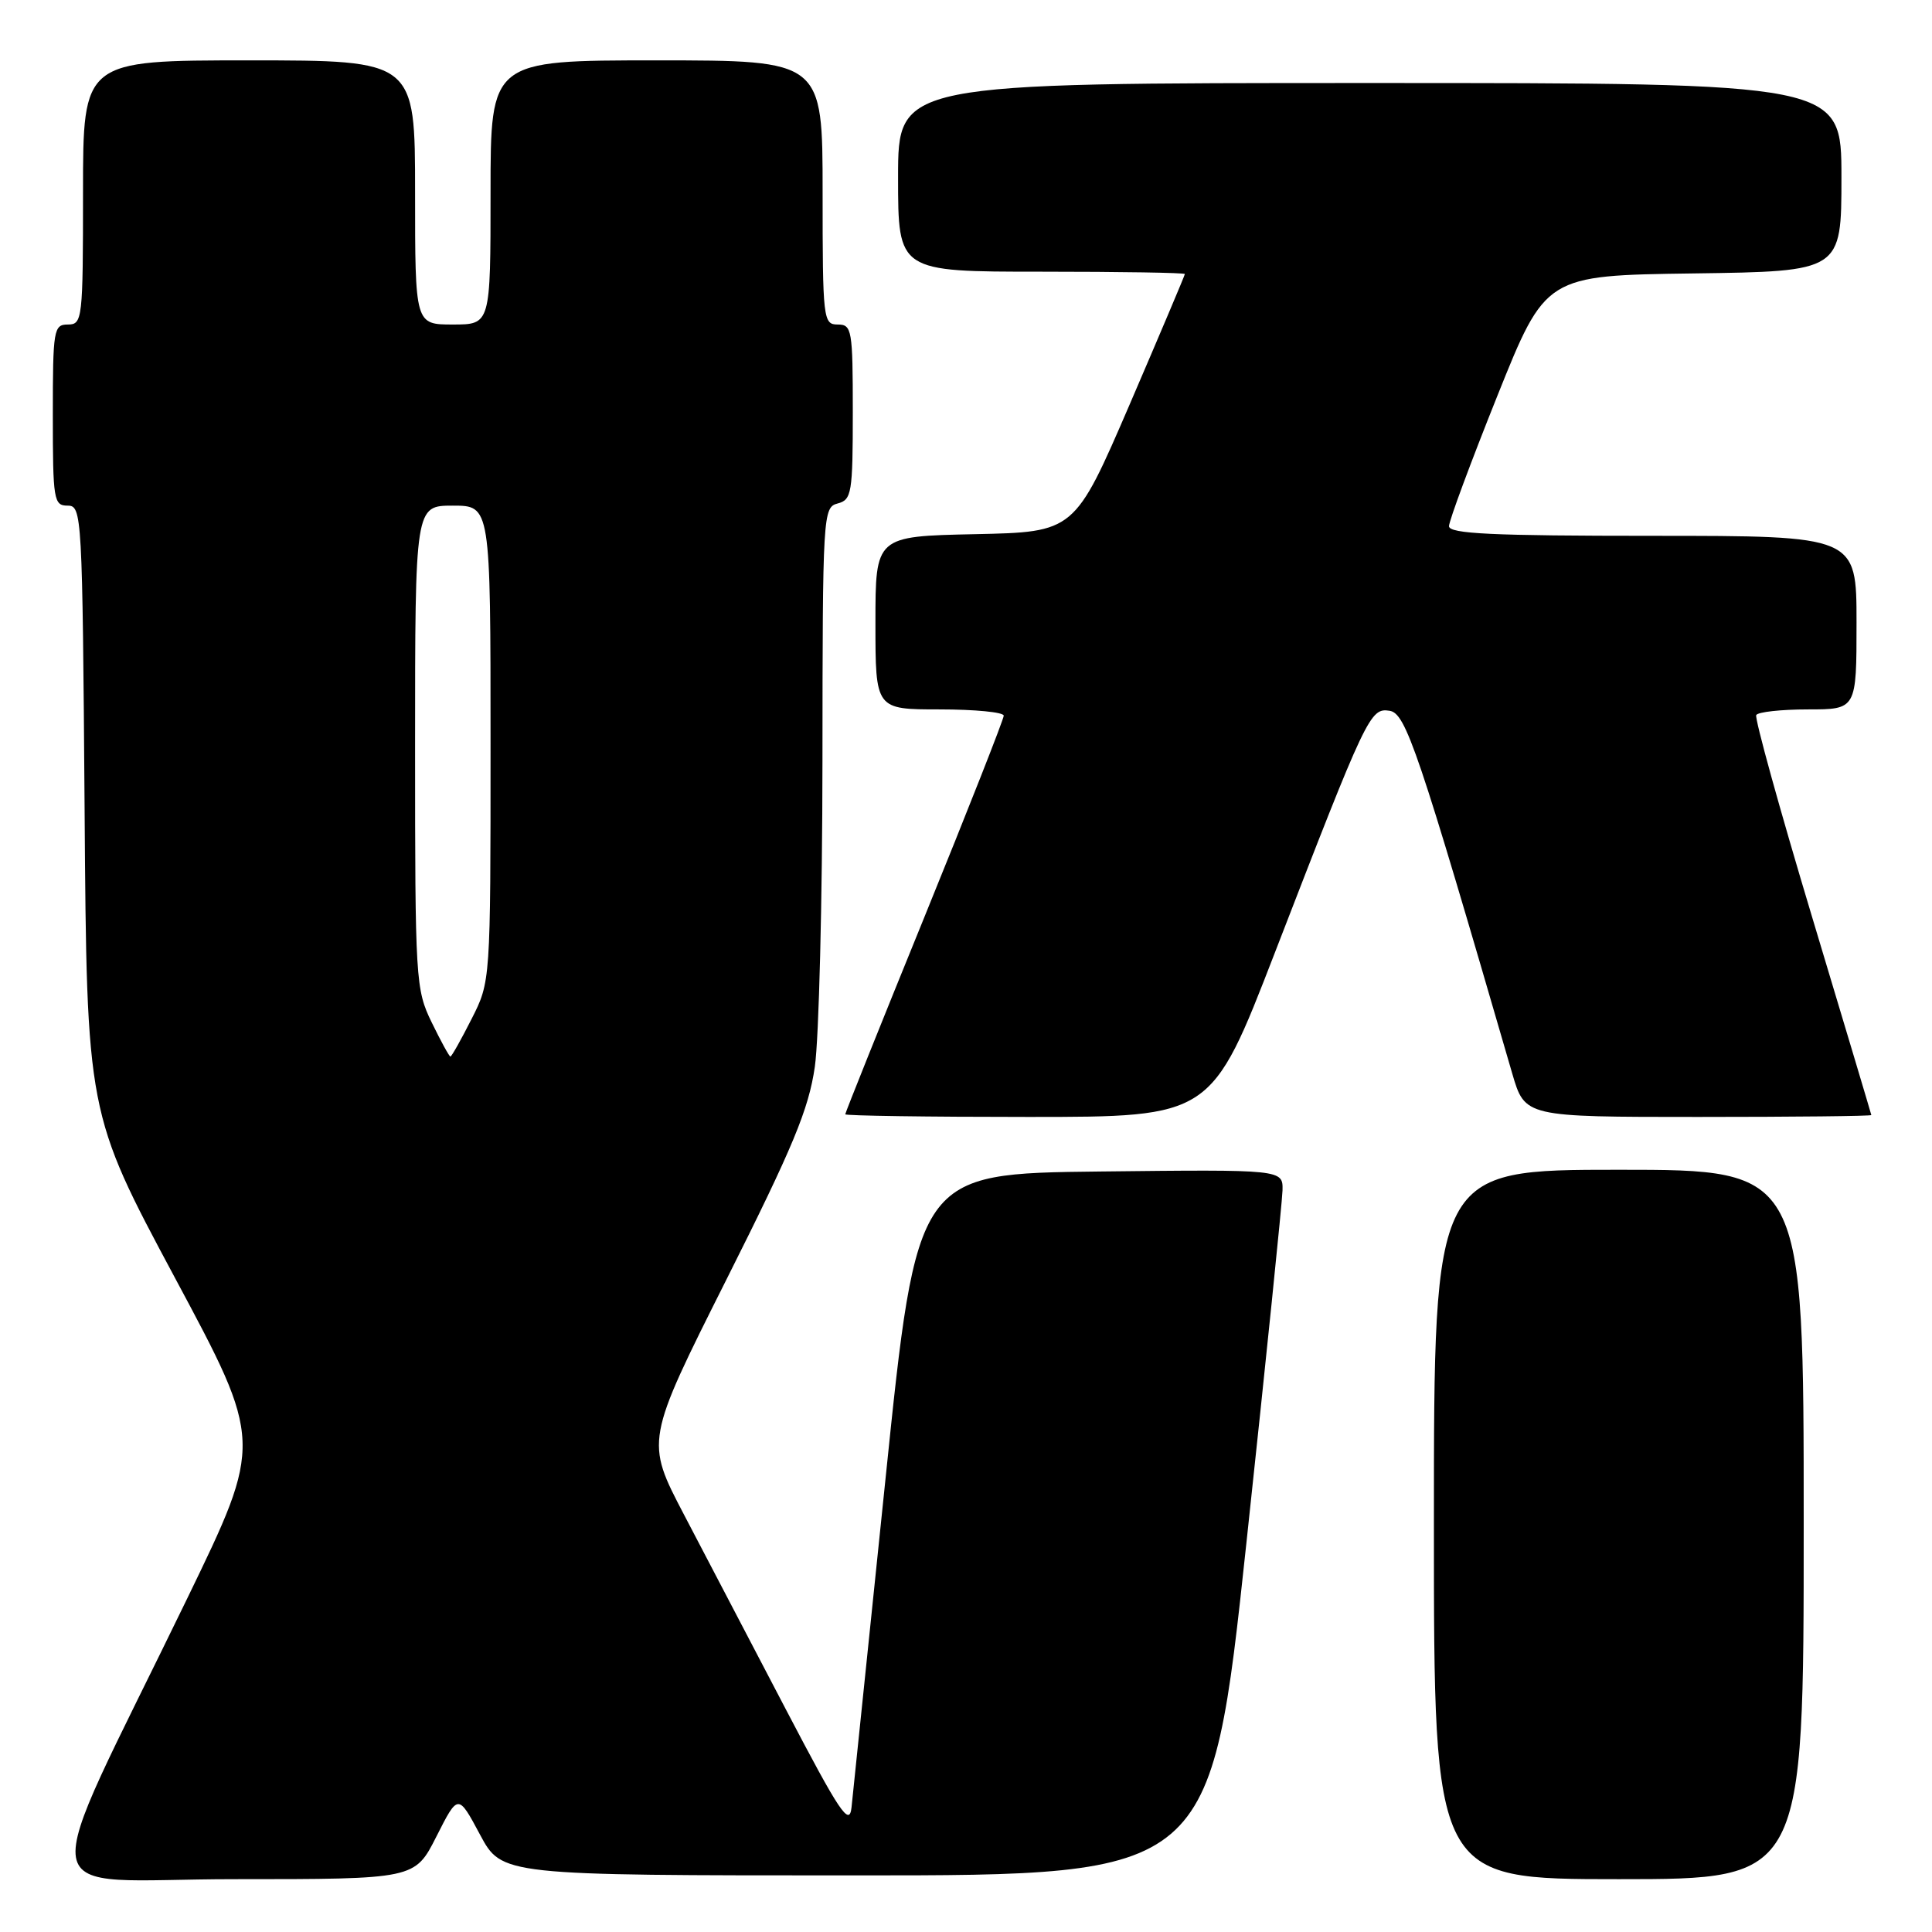 <?xml version="1.0" encoding="UTF-8" standalone="no"?>
<!DOCTYPE svg PUBLIC "-//W3C//DTD SVG 1.1//EN" "http://www.w3.org/Graphics/SVG/1.1/DTD/svg11.dtd" >
<svg xmlns="http://www.w3.org/2000/svg" xmlns:xlink="http://www.w3.org/1999/xlink" version="1.1" viewBox="0 0 256 256">
 <g >
 <path fill="currentColor"
d=" M 57.83 243.34 C 60.70 237.67 60.70 237.67 63.60 243.09 C 66.50 248.50 66.50 248.50 113.47 248.50 C 160.43 248.50 160.43 248.50 165.15 204.50 C 167.75 180.30 169.90 159.25 169.94 157.73 C 170.00 154.96 170.00 154.96 145.75 155.23 C 121.50 155.50 121.50 155.50 117.33 196.00 C 115.03 218.28 113.01 237.85 112.83 239.50 C 112.55 242.07 111.30 240.21 104.13 226.50 C 99.53 217.70 93.46 206.10 90.64 200.71 C 85.52 190.93 85.52 190.93 96.25 169.56 C 105.10 151.94 107.15 147.00 107.97 141.35 C 108.51 137.58 108.97 119.36 108.98 100.87 C 109.00 68.08 109.05 67.22 111.00 66.71 C 112.85 66.23 113.00 65.35 113.00 54.59 C 113.00 43.67 112.88 43.00 111.00 43.00 C 109.08 43.00 109.00 42.33 109.00 25.50 C 109.00 8.00 109.00 8.00 87.00 8.00 C 65.00 8.00 65.00 8.00 65.00 25.50 C 65.00 43.00 65.00 43.00 60.00 43.00 C 55.00 43.00 55.00 43.00 55.00 25.50 C 55.00 8.00 55.00 8.00 33.00 8.00 C 11.00 8.00 11.00 8.00 11.00 25.50 C 11.00 42.33 10.92 43.00 9.00 43.00 C 7.11 43.00 7.00 43.67 7.00 55.00 C 7.00 66.25 7.12 67.00 8.96 67.00 C 10.86 67.00 10.92 68.06 11.21 107.25 C 11.50 147.50 11.50 147.50 23.17 169.30 C 34.85 191.09 34.85 191.09 24.81 211.80 C 4.50 253.68 3.72 249.00 31.03 249.00 C 54.97 249.00 54.97 249.00 57.83 243.34 Z  M 239.00 202.00 C 239.00 155.00 239.00 155.00 214.50 155.00 C 190.00 155.00 190.00 155.00 190.00 202.00 C 190.00 249.00 190.00 249.00 214.50 249.00 C 239.00 249.00 239.00 249.00 239.00 202.00 Z  M 168.92 126.25 C 181.14 94.65 181.54 93.79 184.12 94.18 C 186.28 94.50 187.88 99.23 200.38 142.25 C 202.06 148.00 202.06 148.00 225.03 148.00 C 237.66 148.00 247.98 147.89 247.96 147.75 C 247.94 147.61 244.41 135.80 240.11 121.50 C 235.81 107.20 232.48 95.16 232.71 94.75 C 232.93 94.34 236.02 94.00 239.56 94.00 C 246.00 94.00 246.00 94.00 246.00 82.50 C 246.00 71.00 246.00 71.00 219.00 71.00 C 197.72 71.00 192.00 70.73 192.00 69.72 C 192.00 69.02 194.88 61.25 198.40 52.47 C 204.80 36.50 204.80 36.50 224.40 36.23 C 244.00 35.96 244.00 35.96 244.00 23.48 C 244.00 11.00 244.00 11.00 181.50 11.00 C 119.00 11.00 119.00 11.00 119.00 23.50 C 119.00 36.00 119.00 36.00 138.00 36.00 C 148.45 36.00 157.00 36.14 157.00 36.31 C 157.00 36.47 153.71 44.24 149.70 53.56 C 142.39 70.50 142.39 70.50 129.20 70.78 C 116.00 71.06 116.00 71.06 116.00 82.53 C 116.00 94.00 116.00 94.00 124.50 94.00 C 129.18 94.00 133.00 94.37 133.00 94.83 C 133.00 95.29 128.28 107.28 122.50 121.48 C 116.72 135.67 112.00 147.45 112.00 147.65 C 112.00 147.84 122.91 148.00 136.25 148.00 C 160.51 148.00 160.51 148.00 168.92 126.25 Z  M 57.20 135.47 C 55.07 131.10 55.00 129.87 55.00 98.97 C 55.00 67.00 55.00 67.00 60.00 67.00 C 65.00 67.00 65.00 67.00 65.00 98.53 C 65.00 130.07 65.00 130.07 62.48 135.03 C 61.10 137.76 59.84 140.00 59.68 140.00 C 59.53 140.00 58.41 137.96 57.20 135.47 Z "/>
</g>
</svg>